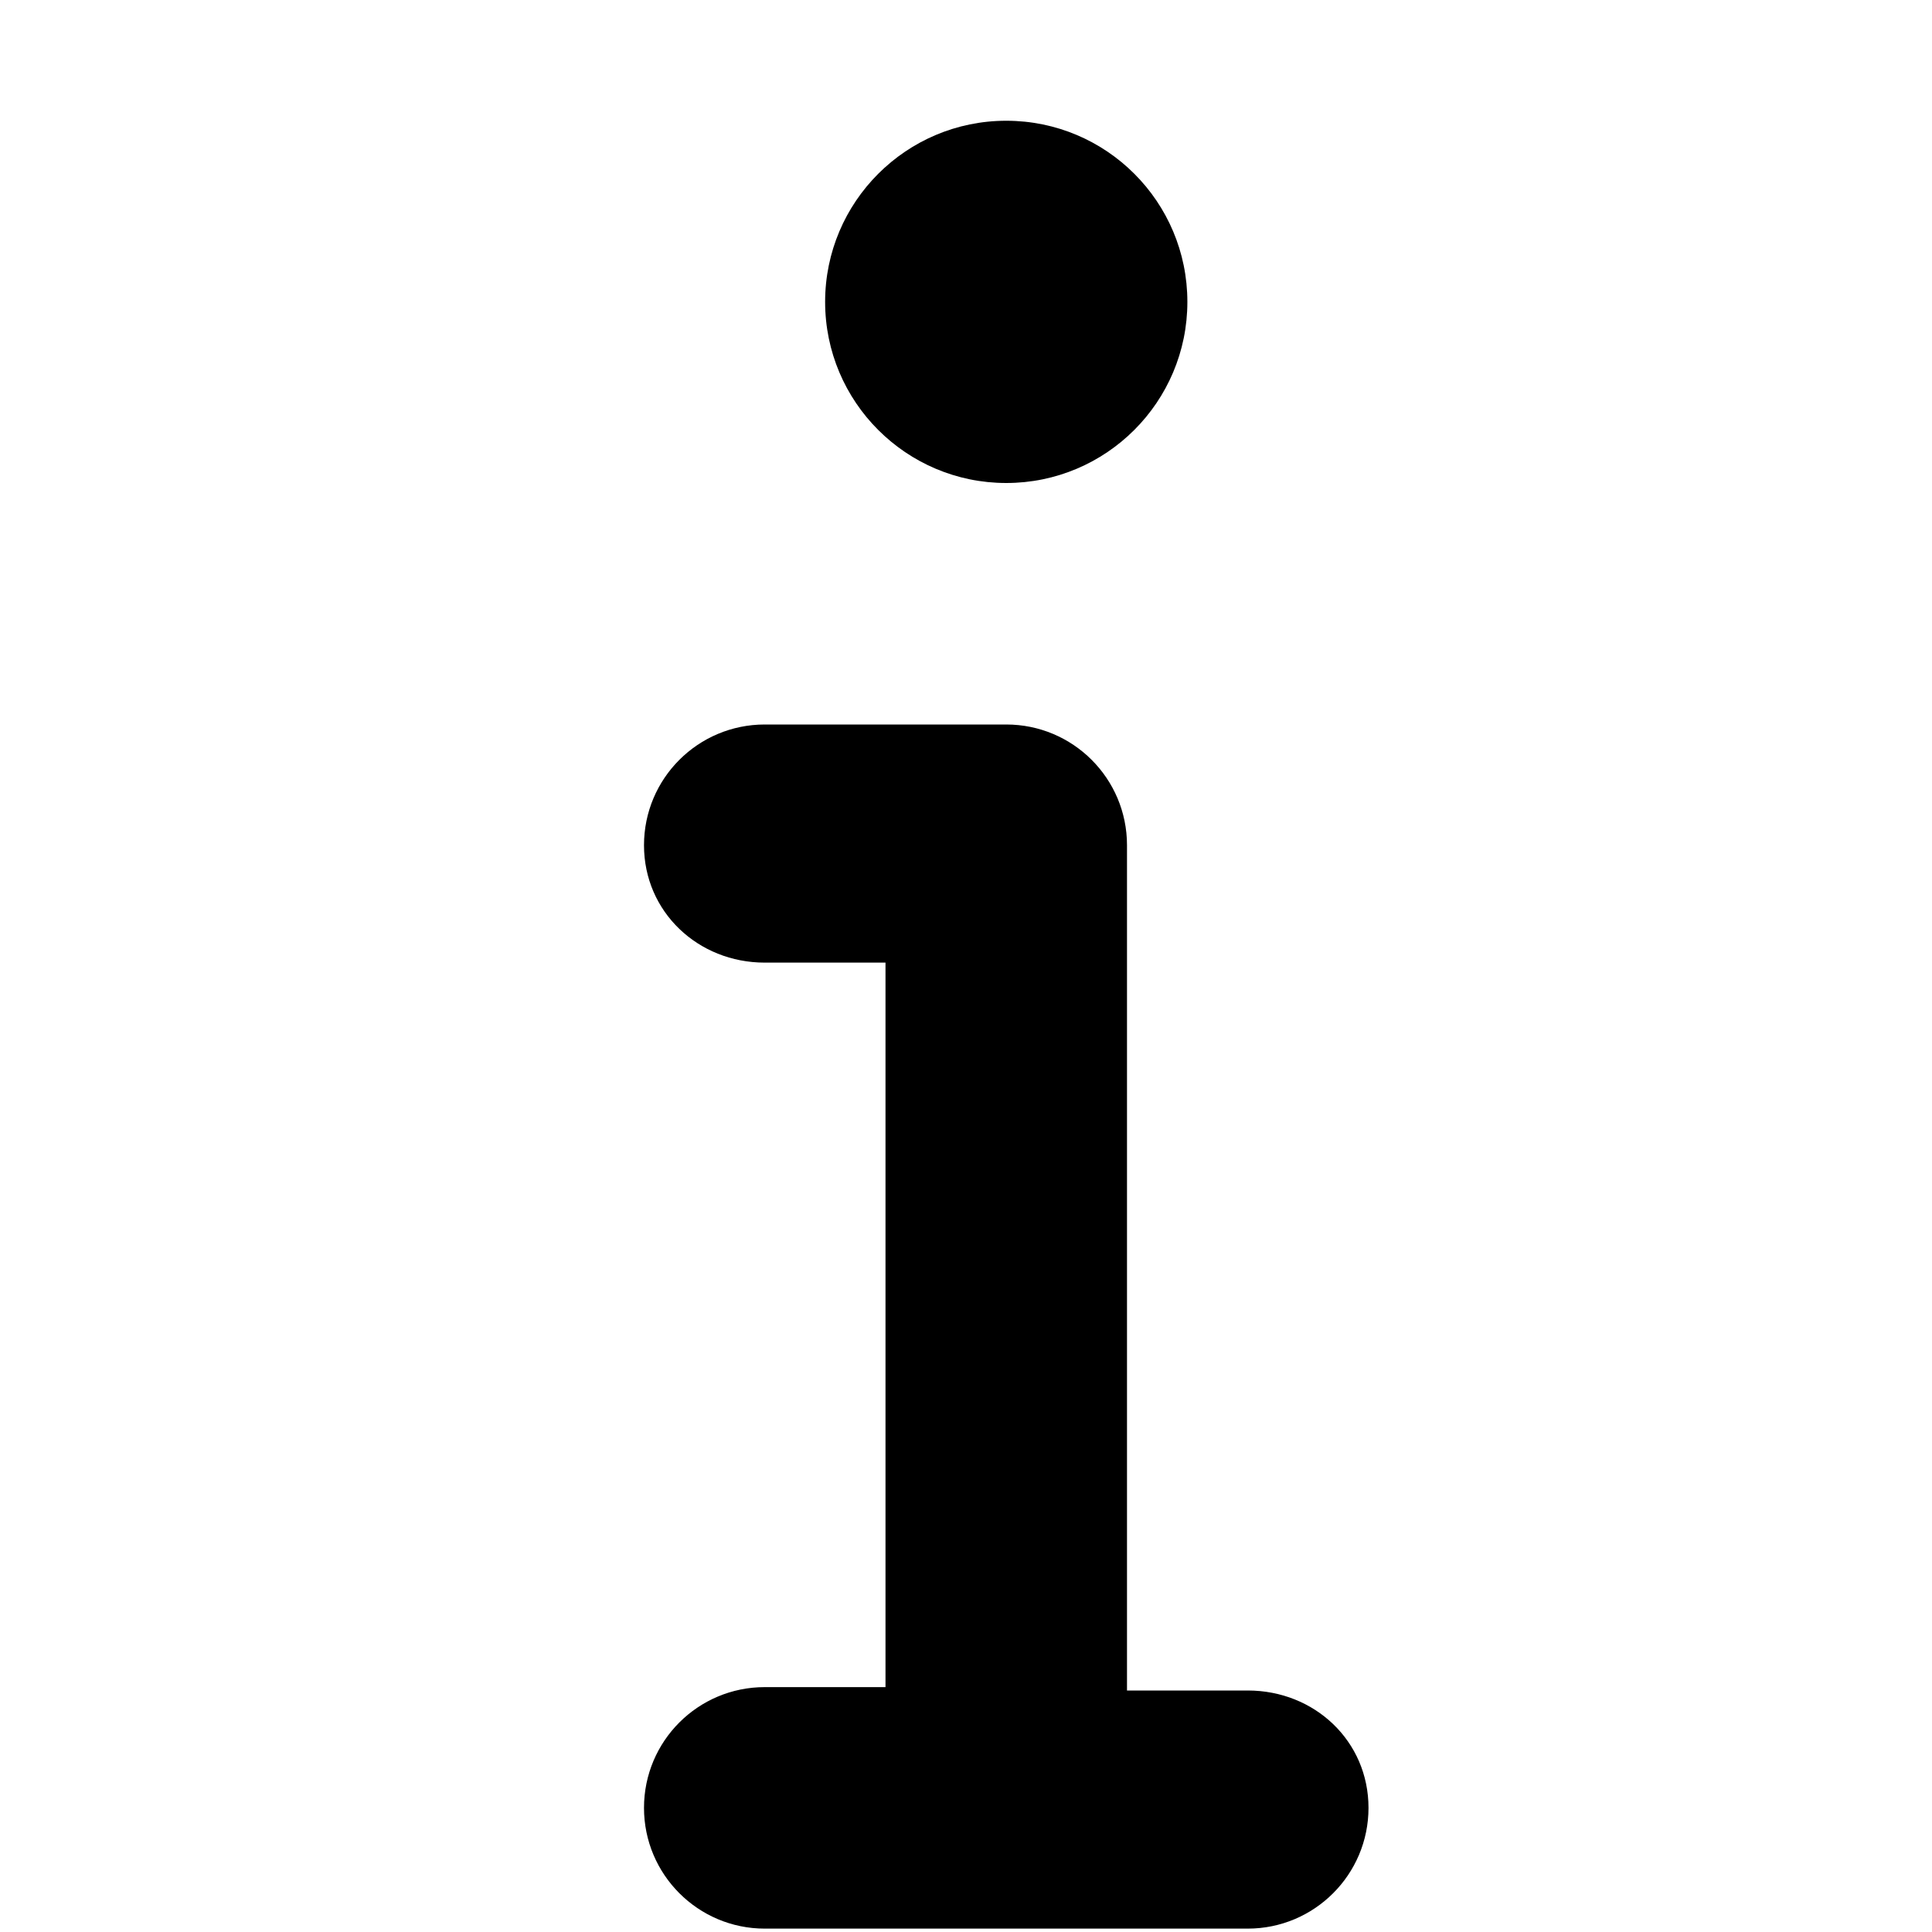 <svg id="info-reg" viewBox="0 0 12 12">
    <path d="M7.75 10.5H7V5.25C7 4.835 6.664 4.5 6.25 4.5H4.75C4.336 4.5 4 4.835 4 5.25C4 5.664 4.336 5.979 4.75 5.979H5.5V10.479H4.75C4.336 10.479 4 10.814 4 11.229C4 11.643 4.336 11.979 4.75 11.979H7.75C8.164 11.979 8.5 11.643 8.5 11.229C8.5 10.814 8.165 10.5 7.75 10.5ZM6.25 3C6.871 3 7.375 2.496 7.375 1.875C7.375 1.253 6.871 0.75 6.25 0.75C5.629 0.75 5.125 1.254 5.125 1.875C5.125 2.496 5.629 3 6.25 3Z"/>
</svg>